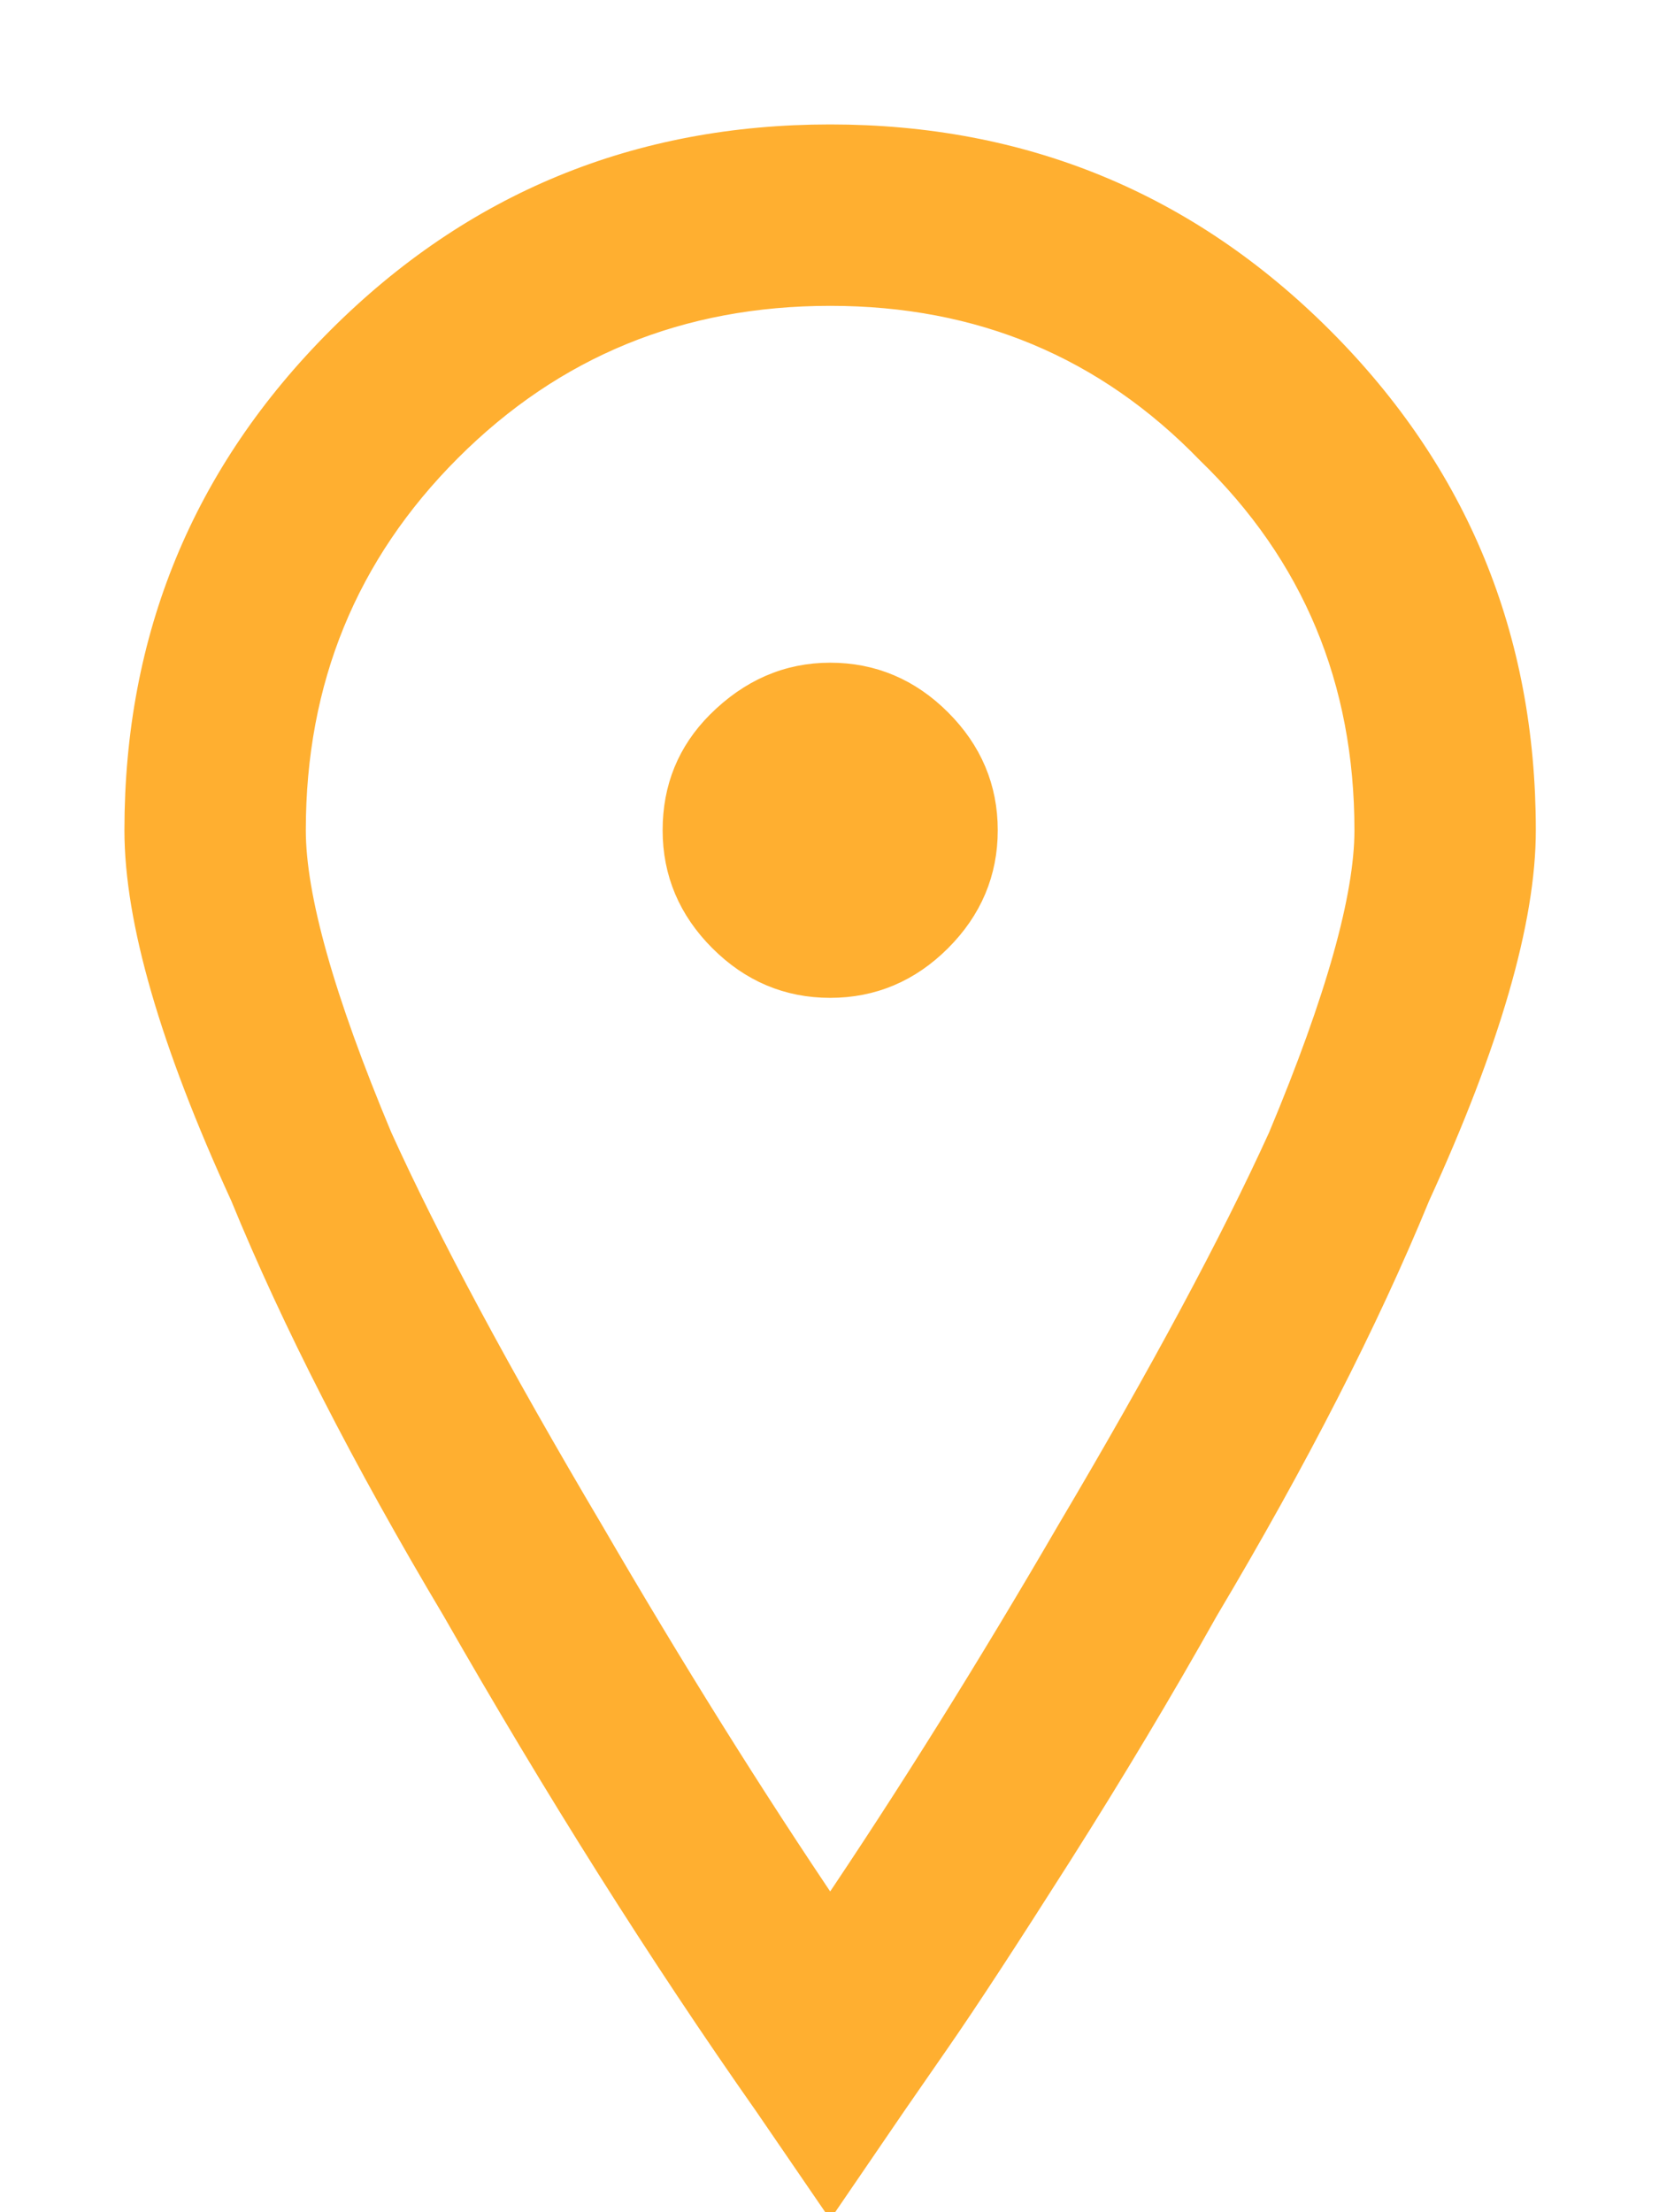 <?xml version="1.0" encoding="UTF-8"?>
<svg width="12px" height="16px" viewBox="0 0 12 16" version="1.1" xmlns="http://www.w3.org/2000/svg" xmlns:xlink="http://www.w3.org/1999/xlink">
    <!-- Generator: sketchtool 52.2 (67145) - http://www.bohemiancoding.com/sketch -->
    <title>1B66C305-FB3B-4989-911F-EA561C530DD1</title>
    <desc>Created with sketchtool.</desc>
    <g id="Web-App" stroke="none" stroke-width="1" fill="none" fill-rule="evenodd">
        <g id="Analytics-&gt;-Export" transform="translate(-1161, -140)" fill="#FFAF30" stroke="#FFAF30" stroke-width="0.2">
            <g id="Dynamic-group-Copy-2" transform="translate(1059, 130)">
                <path d="M104.46,12.46 C105.433,11.487 106.614,11 108.005,11 C109.395,11 110.577,11.487 111.55,12.46 C112.523,13.433 113.009,14.614 113.009,16.005 C113.009,16.653 112.754,17.534 112.245,18.646 C111.874,19.55 111.364,20.546 110.716,21.635 C110.391,22.214 110.038,22.805 109.656,23.407 C109.273,24.01 108.978,24.462 108.769,24.763 L108.456,25.215 L108.005,25.875 L107.553,25.215 C106.788,24.126 106.035,22.932 105.294,21.635 C104.645,20.546 104.135,19.55 103.765,18.646 C103.255,17.534 103,16.653 103,16.005 C103,14.614 103.487,13.433 104.46,12.46 Z M110.75,13.259 C110.009,12.494 109.094,12.112 108.005,12.112 C106.916,12.112 105.995,12.489 105.242,13.242 C104.489,13.995 104.112,14.916 104.112,16.005 C104.112,16.491 104.321,17.233 104.738,18.229 C105.085,18.994 105.595,19.944 106.267,21.079 C106.846,22.075 107.425,23.002 108.005,23.859 C108.584,23.002 109.163,22.075 109.742,21.079 C110.414,19.944 110.924,18.994 111.272,18.229 C111.689,17.233 111.897,16.491 111.897,16.005 C111.897,14.916 111.515,14 110.75,13.259 Z M107.205,15.24 C107.437,15.008 107.703,14.893 108.005,14.893 C108.306,14.893 108.567,15.003 108.787,15.223 C109.007,15.443 109.117,15.703 109.117,16.005 C109.117,16.306 109.007,16.567 108.787,16.787 C108.567,17.007 108.306,17.117 108.005,17.117 C107.703,17.117 107.443,17.007 107.223,16.787 C107.003,16.567 106.893,16.306 106.893,16.005 C106.893,15.703 106.997,15.449 107.205,15.24 Z" id=""></path>
            </g>
        </g>
    </g>
</svg>